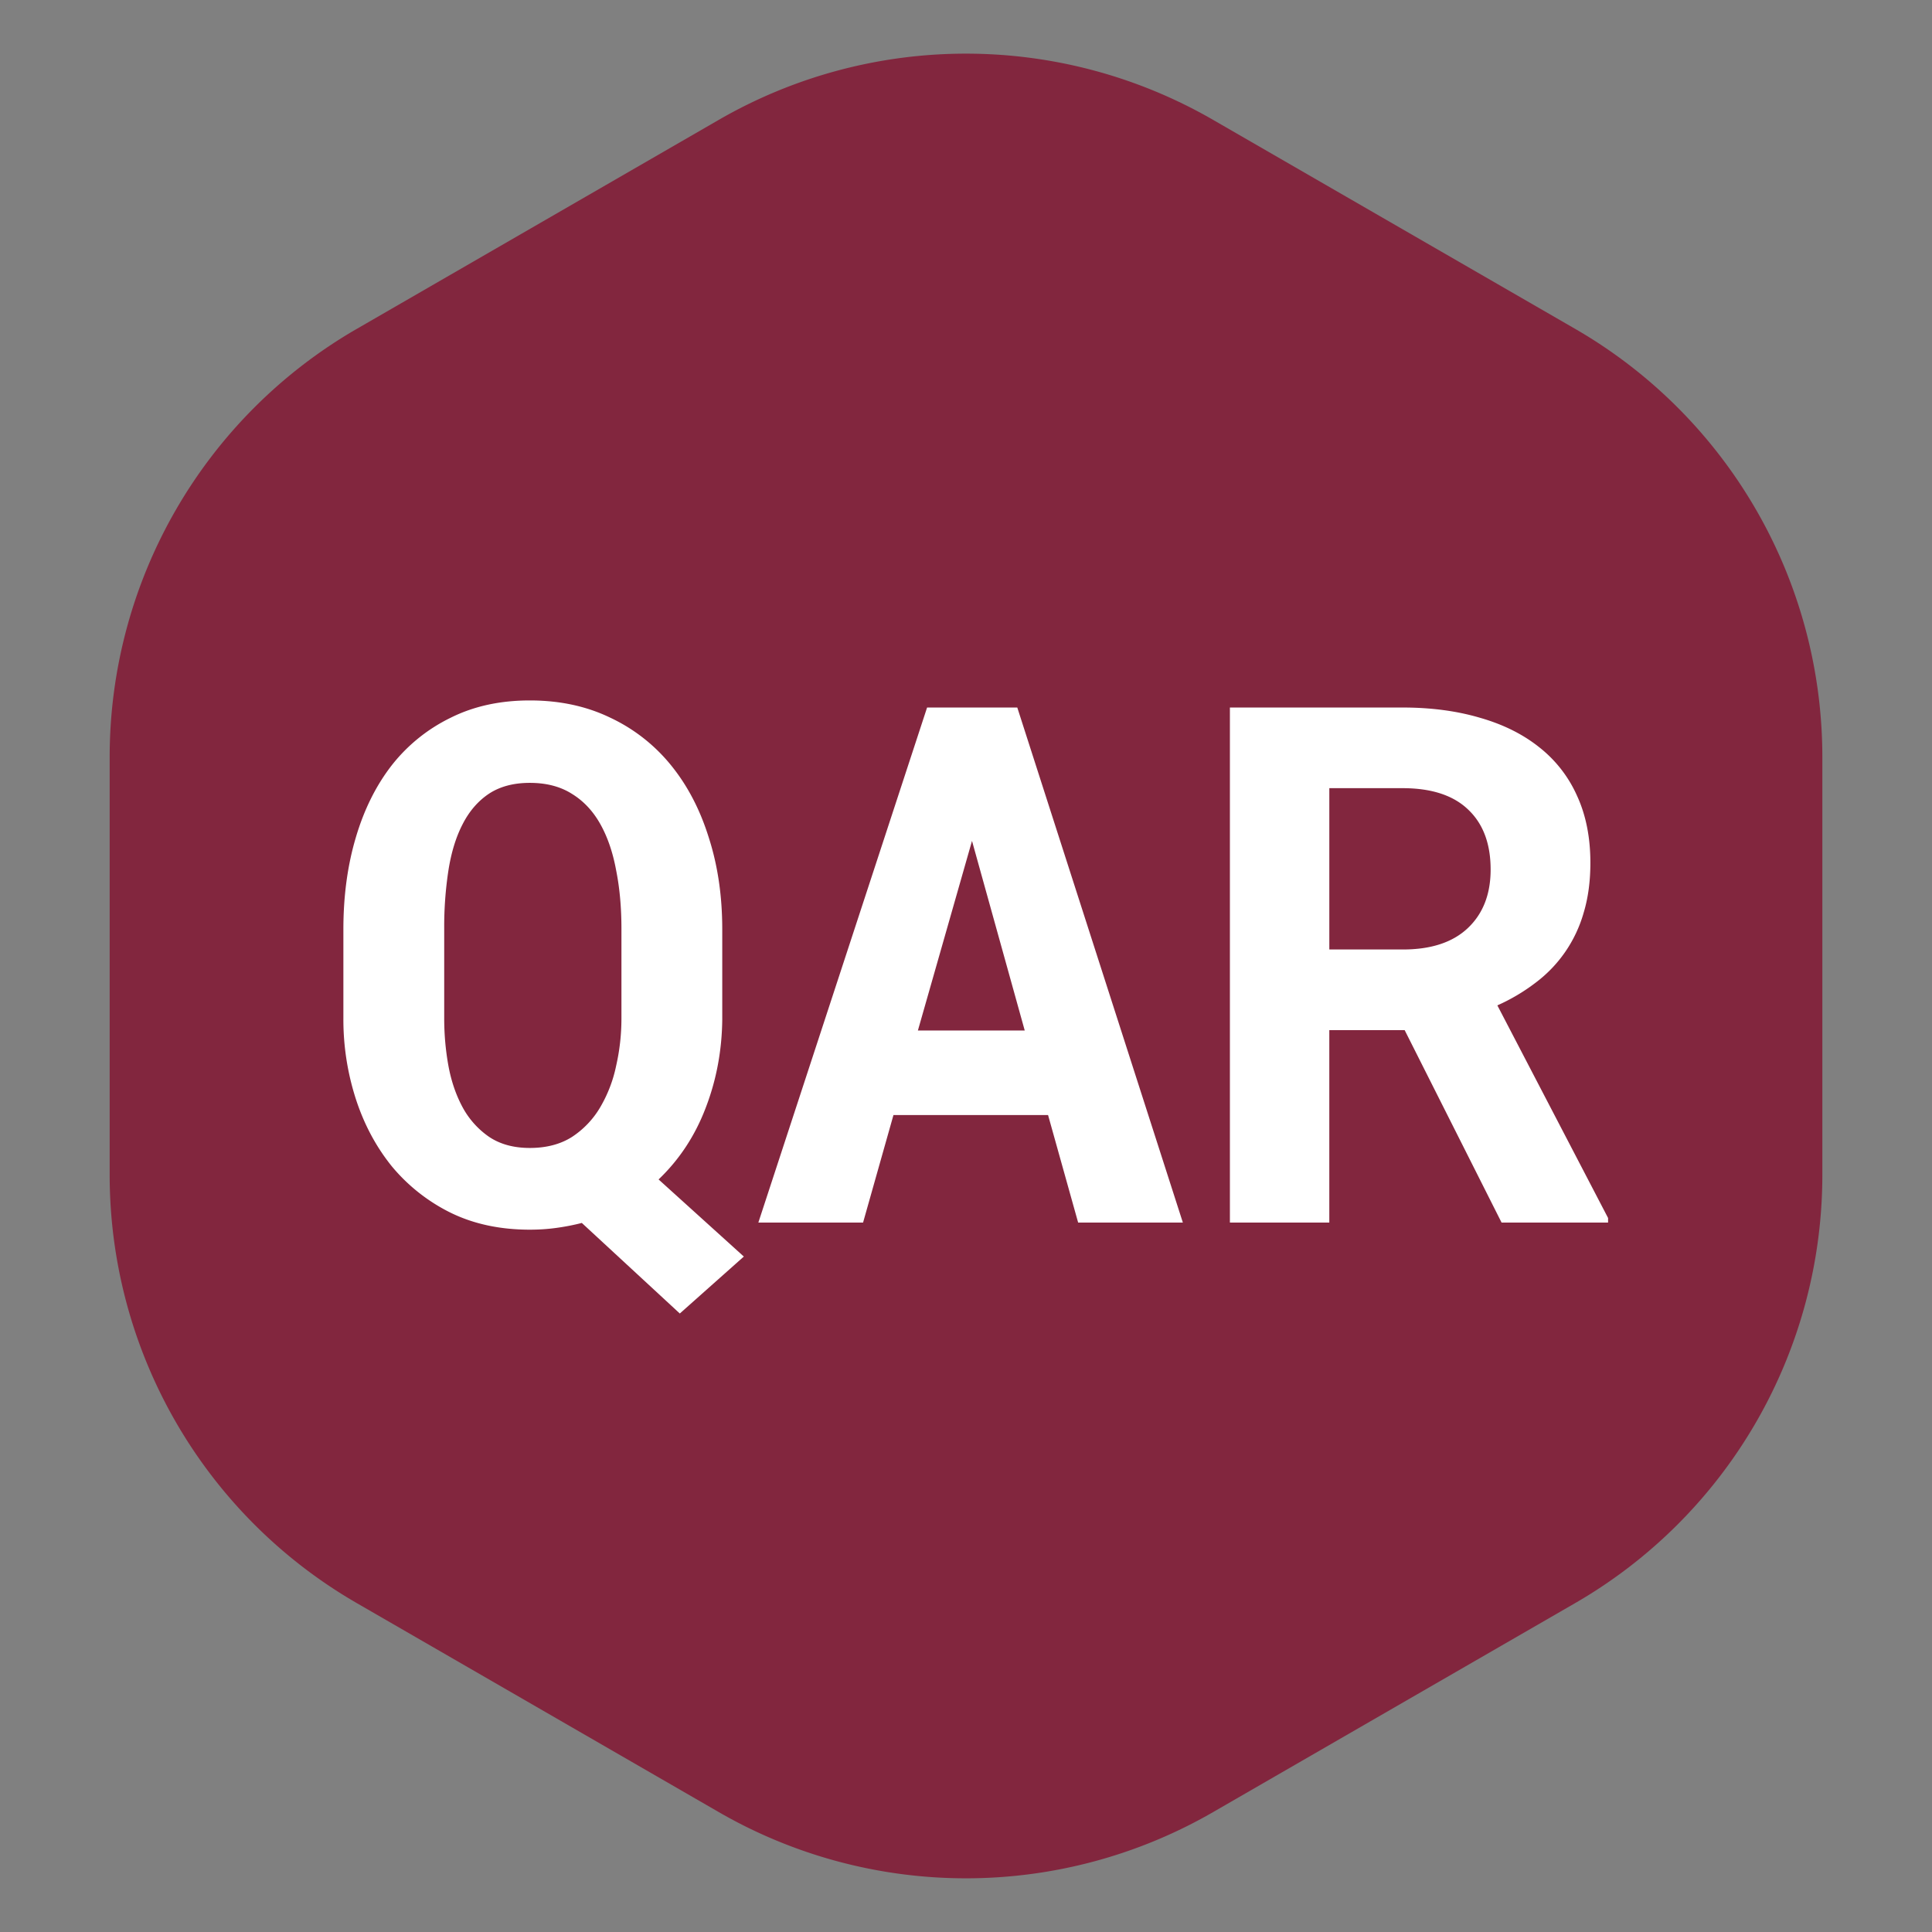 <svg
  width="19"
  height="19"
  viewBox="0 0 128 128"
  fill="none"
  xmlns="http://www.w3.org/2000/svg"
>
  <rect x="0" y="0" width="128" height="128" fill="#808080" stroke="none"/>
  <path
    d="M23.643 21.785A32.756 32.756 0 0 0 7.266 50.152v27.694a32.757 32.757 0 0 0 16.377 28.367l23.976 13.842a32.755 32.755 0 0 0 32.753.001l23.983-13.844a32.755 32.755 0 0 0 16.38-28.368v-27.69a32.755 32.755 0 0 0-16.38-28.368L80.372 7.942a32.755 32.755 0 0 0-32.753 0L23.643 21.786z"
    fill="#82263E"
  ></path>
  <path
    d="M47.852 67.477c-.016 2.093-.383 4.07-1.102 5.93-.703 1.843-1.742 3.421-3.117 4.734l5.648 5.109-4.242 3.773-6.492-6c-.547.141-1.11.25-1.688.329-.562.078-1.148.117-1.757.117-1.97 0-3.72-.375-5.25-1.125a11.909 11.909 0 0 1-3.891-3.07c-1.047-1.297-1.844-2.79-2.39-4.477a17.15 17.15 0 0 1-.821-5.32V61.57c0-2.203.273-4.226.82-6.07.547-1.86 1.344-3.46 2.39-4.805a11.159 11.159 0 0 1 3.892-3.14c1.53-.766 3.28-1.149 5.25-1.149 1.984 0 3.765.383 5.343 1.149a11.424 11.424 0 0 1 4.008 3.14c1.094 1.344 1.93 2.946 2.508 4.805.594 1.844.89 3.867.89 6.07v5.907zm-6.68-5.954c0-1.406-.117-2.695-.352-3.867-.218-1.187-.57-2.21-1.054-3.07-.485-.86-1.11-1.523-1.875-1.992-.766-.485-1.696-.727-2.79-.727-1.078 0-1.984.242-2.718.727-.719.484-1.297 1.156-1.735 2.015-.437.844-.75 1.86-.937 3.047a24.56 24.56 0 0 0-.281 3.867v5.954c0 1.062.093 2.109.28 3.14.188 1.016.5 1.93.938 2.742a5.633 5.633 0 0 0 1.735 1.946c.734.5 1.64.75 2.719.75 1.093 0 2.023-.243 2.789-.727a5.956 5.956 0 0 0 1.875-1.969 9.022 9.022 0 0 0 1.054-2.742c.235-1.031.352-2.078.352-3.14v-5.954zm28.266 12.352H59.194L57.18 81h-6.938l11.18-34.125h5.976L78.368 81H71.43l-1.993-7.125zm-8.626-5.602h7.079l-3.493-12.562-3.585 12.562zm32.25-.023H88.07V81h-6.586V46.875h11.438c1.89 0 3.601.227 5.133.68 1.53.437 2.836 1.086 3.914 1.945a8.449 8.449 0 0 1 2.508 3.21c.593 1.282.89 2.767.89 4.454 0 1.219-.148 2.32-.445 3.305a8.827 8.827 0 0 1-1.242 2.625 8.82 8.82 0 0 1-1.946 2.015 12.572 12.572 0 0 1-2.53 1.5l7.335 14.086V81h-7.055l-6.421-12.75zm-4.992-5.344h4.875c1.86 0 3.29-.468 4.29-1.406 1.015-.953 1.523-2.25 1.523-3.89 0-1.704-.492-3.024-1.477-3.962-.984-.953-2.437-1.43-4.36-1.43h-4.85v10.688z"
    fill="#fff"
  ></path>
</svg>
